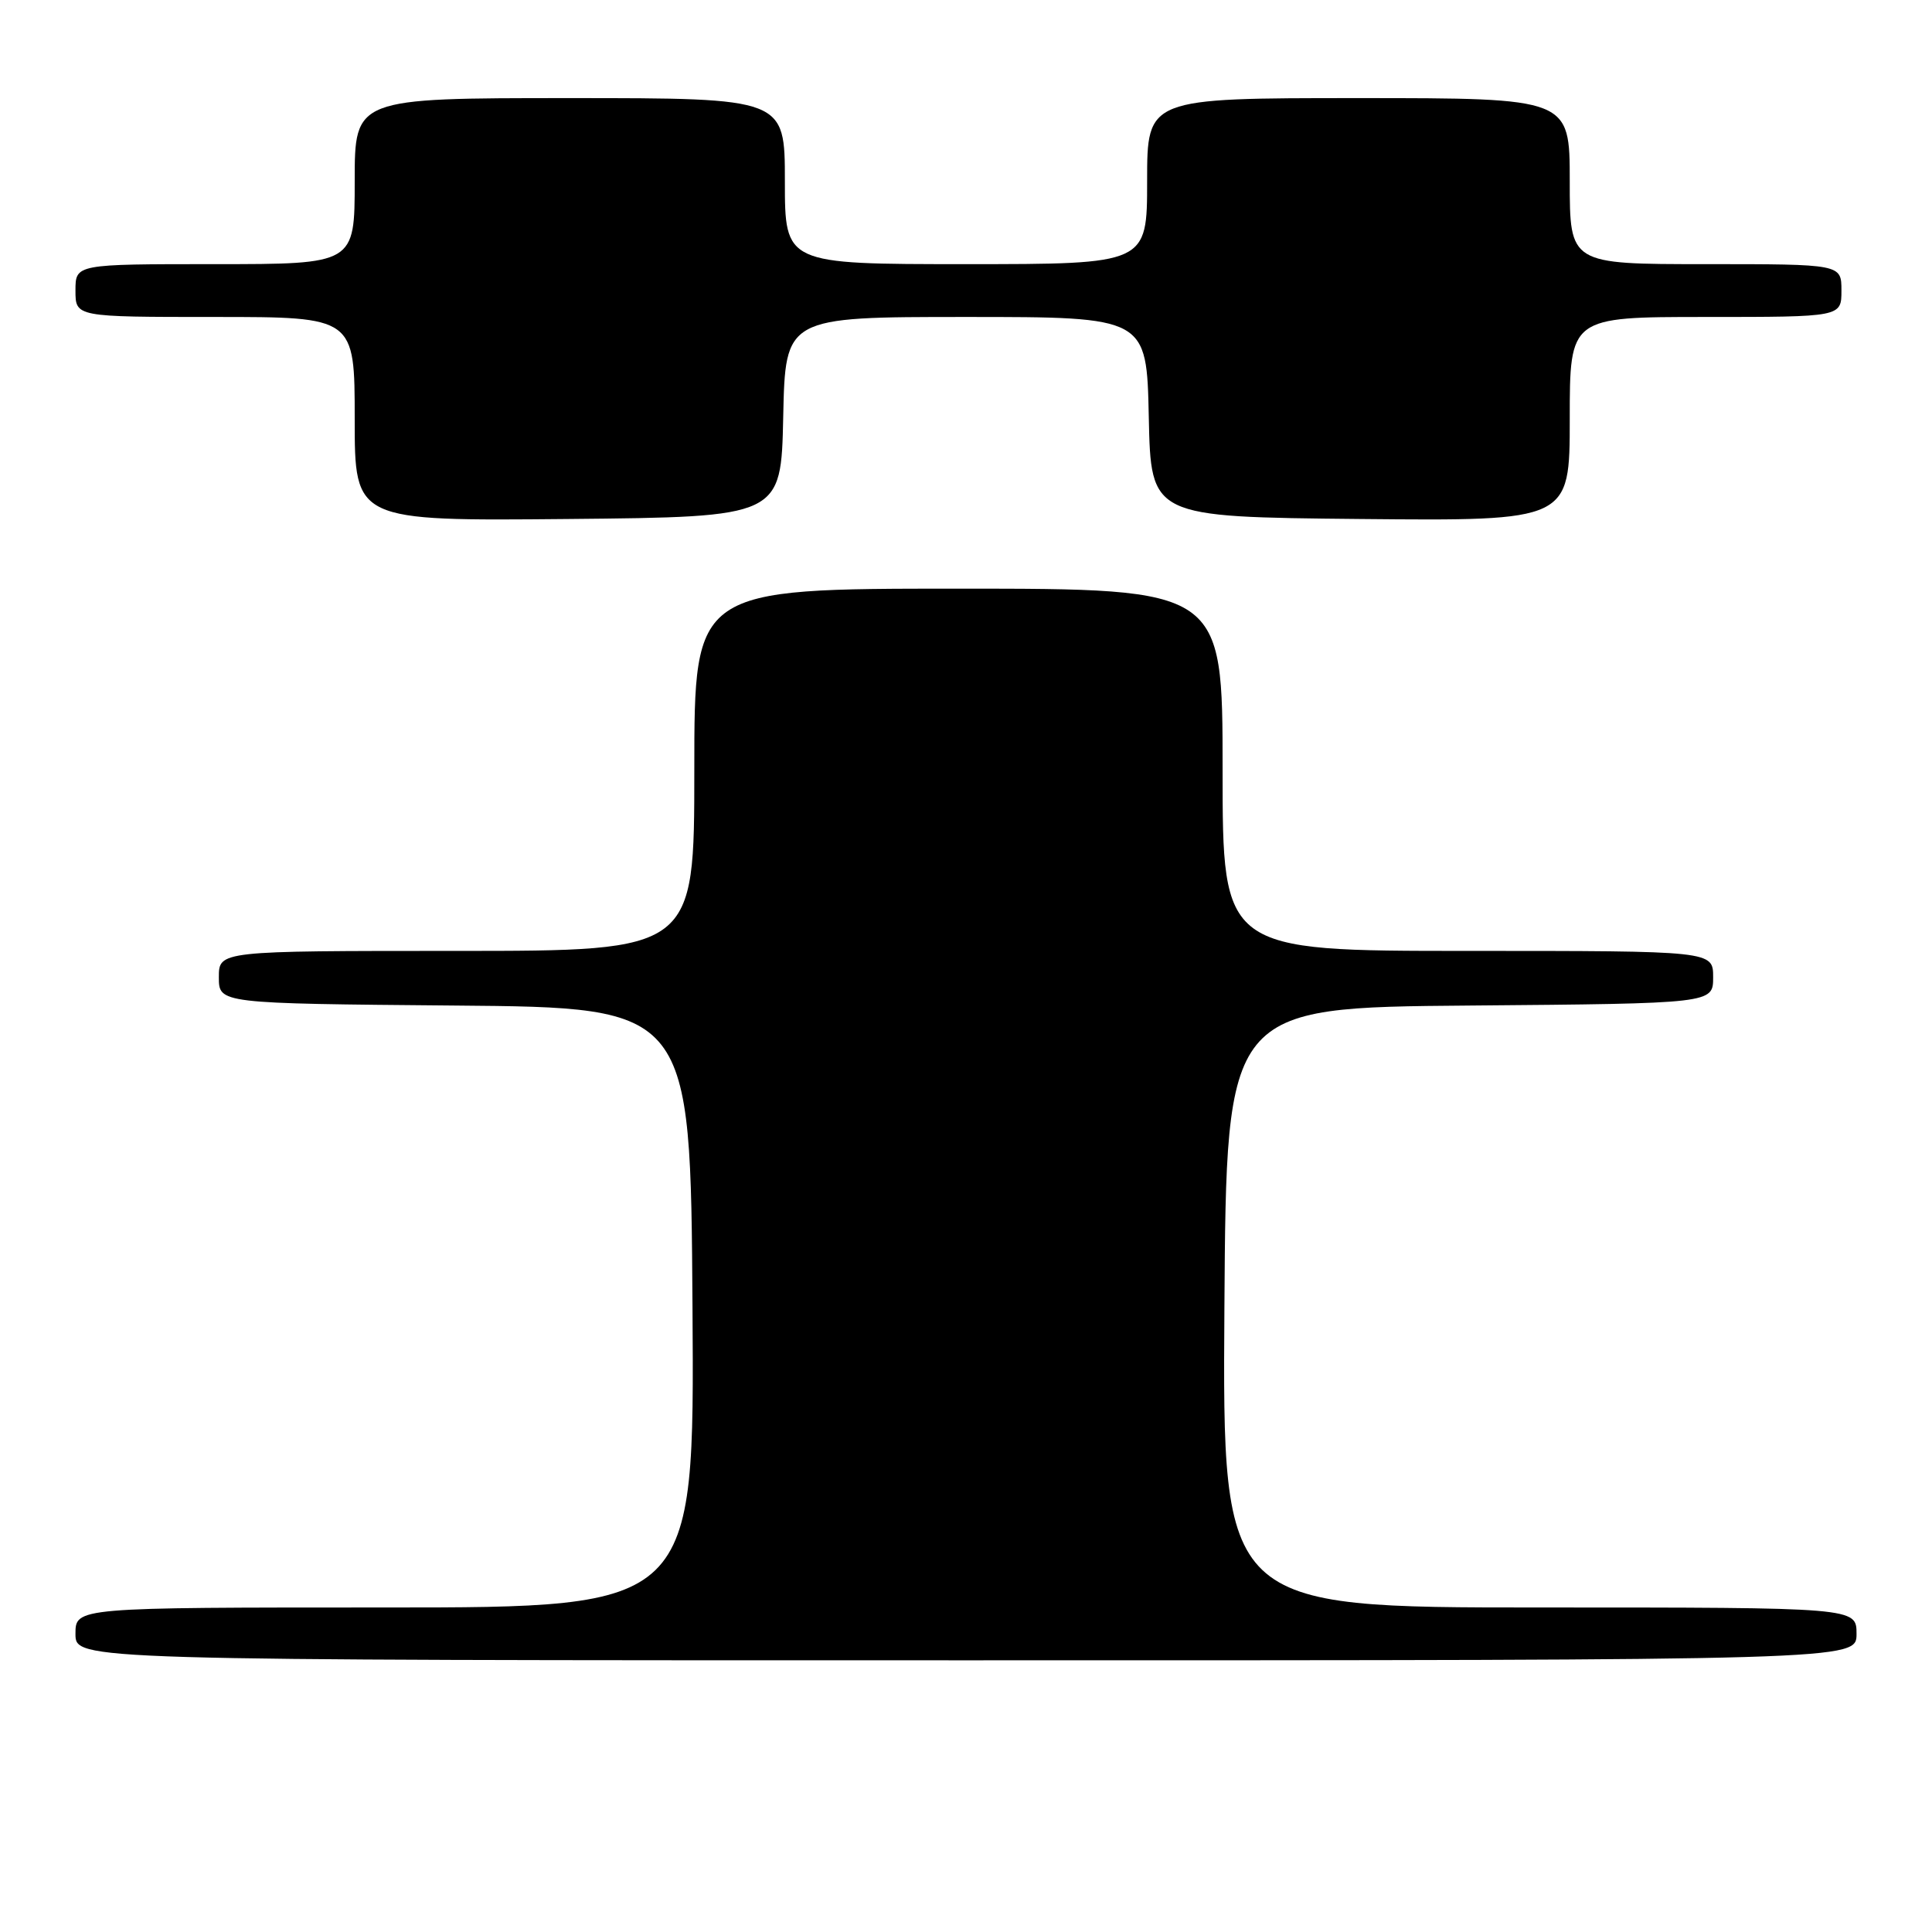 <?xml version="1.0" encoding="UTF-8" standalone="no"?>
<!DOCTYPE svg PUBLIC "-//W3C//DTD SVG 1.1//EN" "http://www.w3.org/Graphics/SVG/1.1/DTD/svg11.dtd" >
<svg xmlns="http://www.w3.org/2000/svg" xmlns:xlink="http://www.w3.org/1999/xlink" version="1.1" viewBox="0 0 256 256">
 <g >
 <path fill="currentColor"
d=" M 246.00 216.50 C 246.00 213.00 246.00 213.00 203.99 213.00 C 161.98 213.00 161.98 213.00 162.24 173.25 C 162.50 133.50 162.50 133.50 194.75 133.24 C 227.00 132.97 227.00 132.97 227.00 129.49 C 227.00 126.00 227.00 126.00 194.50 126.00 C 162.00 126.00 162.00 126.00 162.00 102.00 C 162.00 78.00 162.00 78.00 127.00 78.00 C 92.00 78.00 92.00 78.00 92.00 102.00 C 92.00 126.00 92.00 126.00 60.50 126.00 C 29.00 126.00 29.00 126.00 29.00 129.49 C 29.00 132.97 29.00 132.97 60.25 133.24 C 91.50 133.50 91.50 133.50 91.76 173.25 C 92.02 213.00 92.02 213.00 51.01 213.00 C 10.00 213.00 10.00 213.00 10.00 216.50 C 10.00 220.00 10.00 220.00 128.00 220.00 C 246.00 220.00 246.00 220.00 246.00 216.50 Z  M 103.78 55.25 C 104.06 42.00 104.06 42.00 128.00 42.00 C 151.94 42.00 151.94 42.00 152.22 55.25 C 152.50 68.50 152.50 68.50 180.25 68.77 C 208.00 69.03 208.00 69.03 208.00 55.52 C 208.00 42.00 208.00 42.00 226.00 42.00 C 244.00 42.00 244.00 42.00 244.00 38.50 C 244.00 35.00 244.00 35.00 226.00 35.00 C 208.00 35.00 208.00 35.00 208.00 24.00 C 208.00 13.00 208.00 13.00 180.00 13.00 C 152.00 13.00 152.00 13.00 152.00 24.00 C 152.00 35.00 152.00 35.00 128.00 35.00 C 104.00 35.00 104.00 35.00 104.00 24.00 C 104.00 13.00 104.00 13.00 75.50 13.00 C 47.00 13.00 47.00 13.00 47.00 24.00 C 47.00 35.00 47.00 35.00 28.50 35.00 C 10.00 35.00 10.00 35.00 10.00 38.50 C 10.00 42.00 10.00 42.00 28.50 42.00 C 47.00 42.00 47.00 42.00 47.00 55.52 C 47.00 69.03 47.00 69.03 75.25 68.77 C 103.50 68.50 103.50 68.50 103.78 55.25 Z "/>
</g>
</svg>